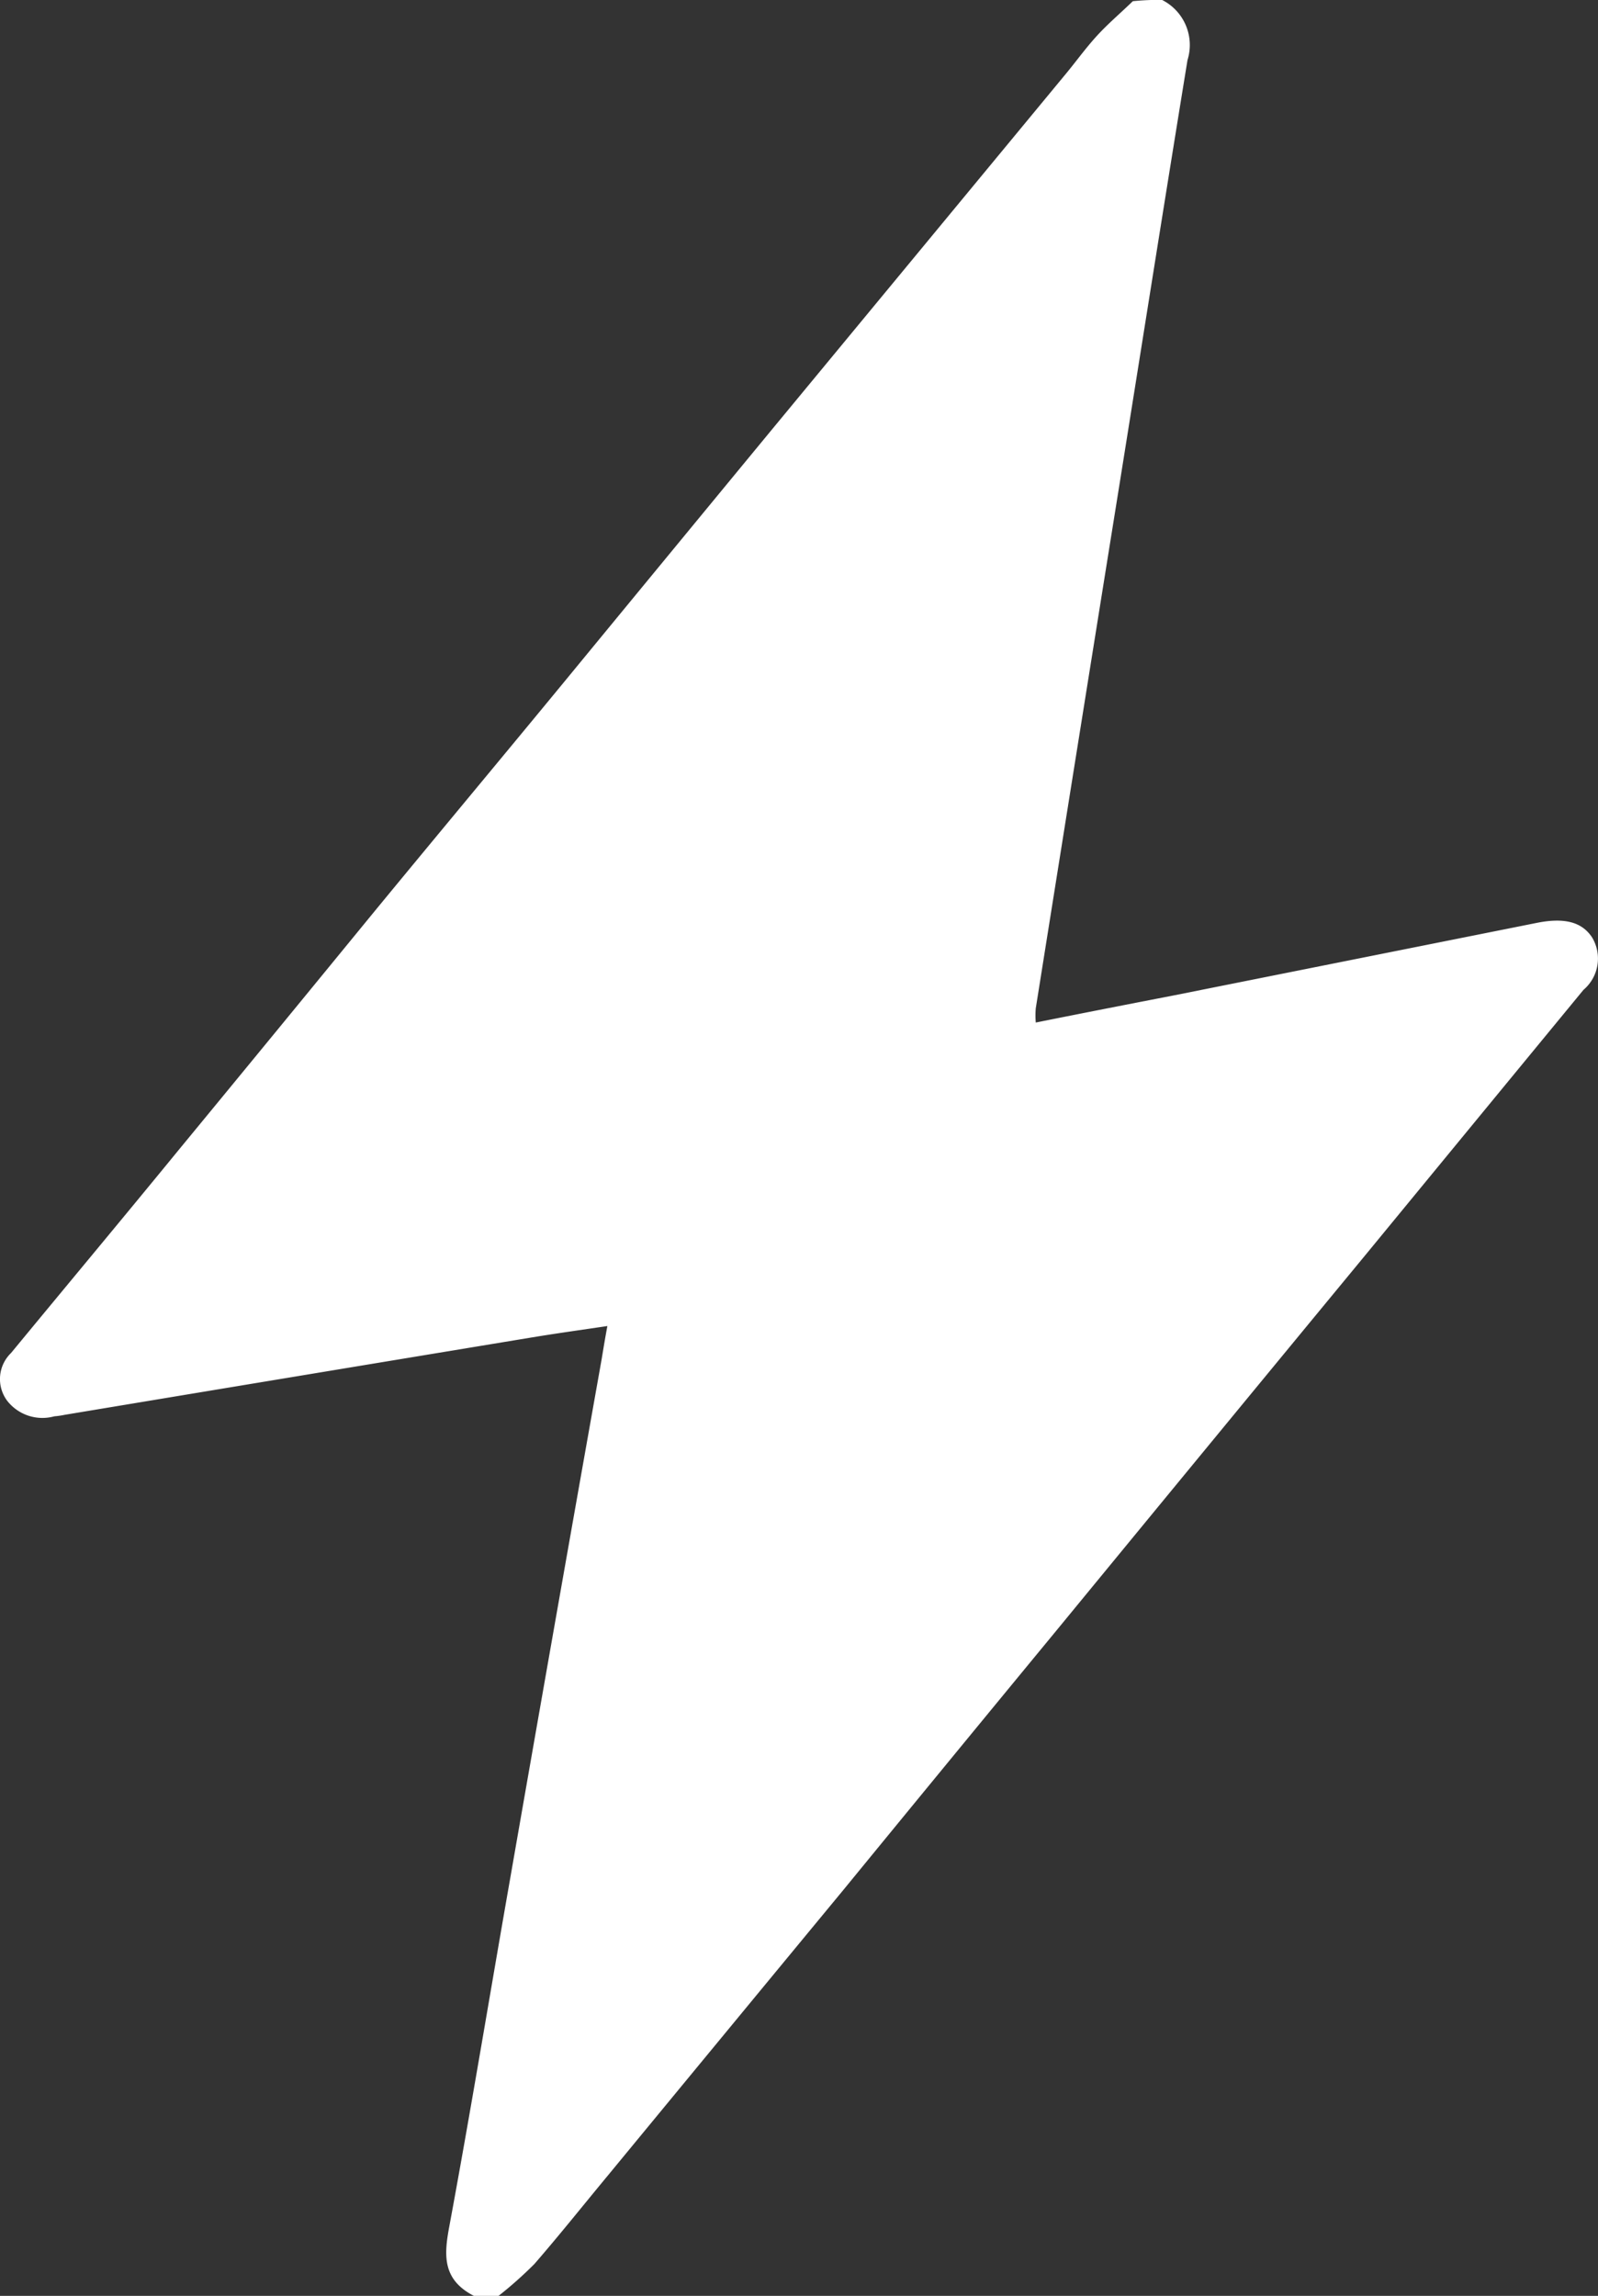<svg id="Groupe_11203" data-name="Groupe 11203" xmlns="http://www.w3.org/2000/svg" width="48.51" height="69.656" viewBox="0 0 48.51 69.656">
  <rect x="0" y="0" width="48.51" height="69.656" fill="#333333" stroke="none"/>
  <g id="Groupe_11202" data-name="Groupe 11202" transform="translate(0 0)">
    <g id="Groupe_11201" data-name="Groupe 11201">
      <path id="Tracé_37871" data-name="Tracé 37871" d="M41.5,0a1.53,1.53,0,0,1,.775,1.824c-.7,4.292-1.376,8.576-2.064,12.869q-1.275,7.941-2.542,15.9a2.478,2.478,0,0,0,0,.434c1.439-.289,2.815-.557,4.187-.823L52.893,28c.851-.167,1.364-.011,1.664.445a1.244,1.244,0,0,1-.262,1.59q-3.3,4.008-6.6,8.022Q43,43.747,38.325,49.437q-3.247,3.938-6.48,7.886-3.584,4.338-7.169,8.688c-.738.89-1.463,1.8-2.227,2.681a12.2,12.2,0,0,1-1.089.968h-.748c-.926-.478-.913-1.179-.764-2.013.661-3.56,1.249-7.141,1.874-10.7q1.369-7.846,2.767-15.7c.05-.3.1-.612.175-1.012-.823.122-1.552.223-2.29.345Q15.281,41.75,8.188,42.929a2.455,2.455,0,0,1-.313.045,1.358,1.358,0,0,1-1.426-.465,1.1,1.1,0,0,1,.113-1.457c1.7-2.061,3.415-4.115,5.1-6.174q2.927-3.553,5.855-7.13c1.939-2.358,3.9-4.705,5.842-7.064q3.171-3.855,6.342-7.7Q34.1,7.664,38.5,2.342c.338-.4.638-.823.989-1.213s.748-.723,1.126-1.09A7.929,7.929,0,0,1,41.5,0" transform="translate(-6.226 -0.003)" fill="#fff"/>
    </g>
  </g>
</svg>
